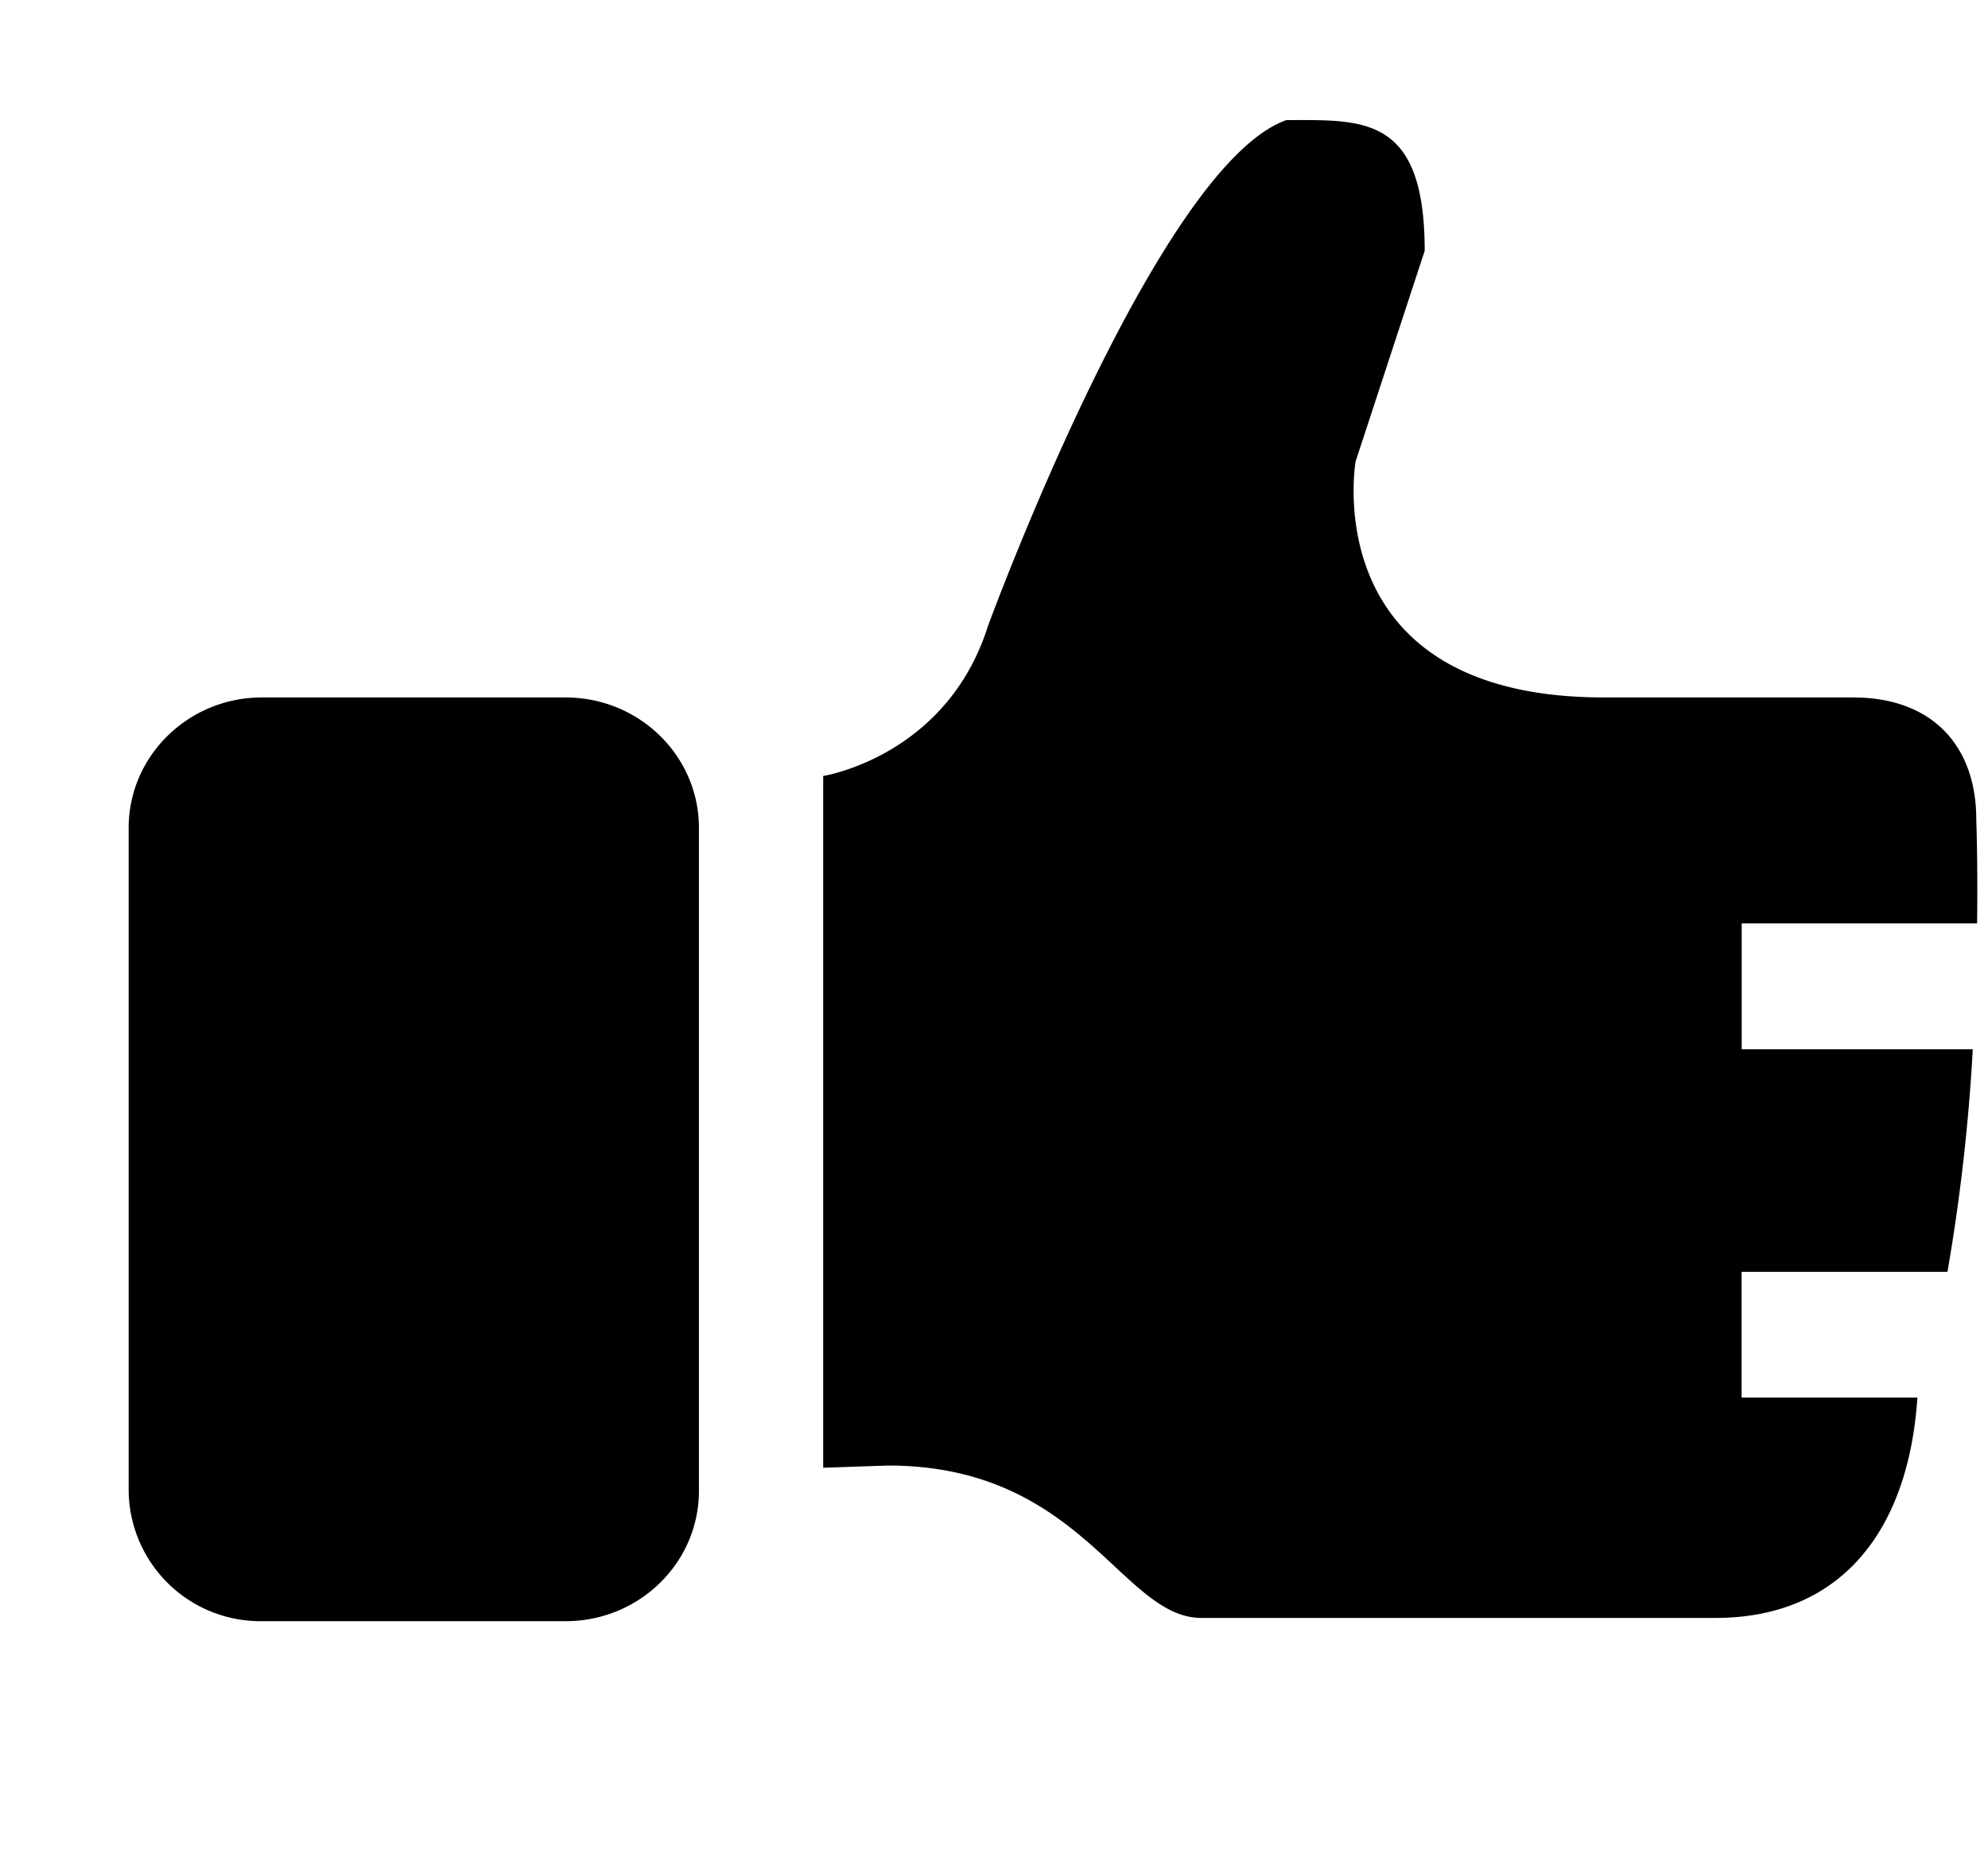 <svg xmlns="http://www.w3.org/2000/svg" width="1.07em" height="1em" viewBox="0 0 17 16"><path fill="currentColor" fill-rule="evenodd" d="M4.811 13.958H2.194a1.135 1.135 0 0 1-1.146-1.122V7.128c0-.62.515-1.123 1.146-1.123h2.617c.634 0 1.148.503 1.148 1.123v5.708c0 .62-.515 1.122-1.148 1.122m10.127-3.009v1.084h1.514c-.076 1.146-.658 1.897-1.74 1.897h-4.426c-.688 0-1.029-1.312-2.699-1.312l-.558.019V6.681s1.063-.166 1.419-1.291c0 0 1.451-3.961 2.57-4.356c.658 0 1.191-.047 1.191 1.125l-.595 1.814s-.353 2.032 2.14 2.032h2.145c.688 0 1.06.424 1.06 1.049c0 0 .014.357.007.896h-2.027v1.084h1.99a16.57 16.57 0 0 1-.218 1.916h-1.773z"/></svg>